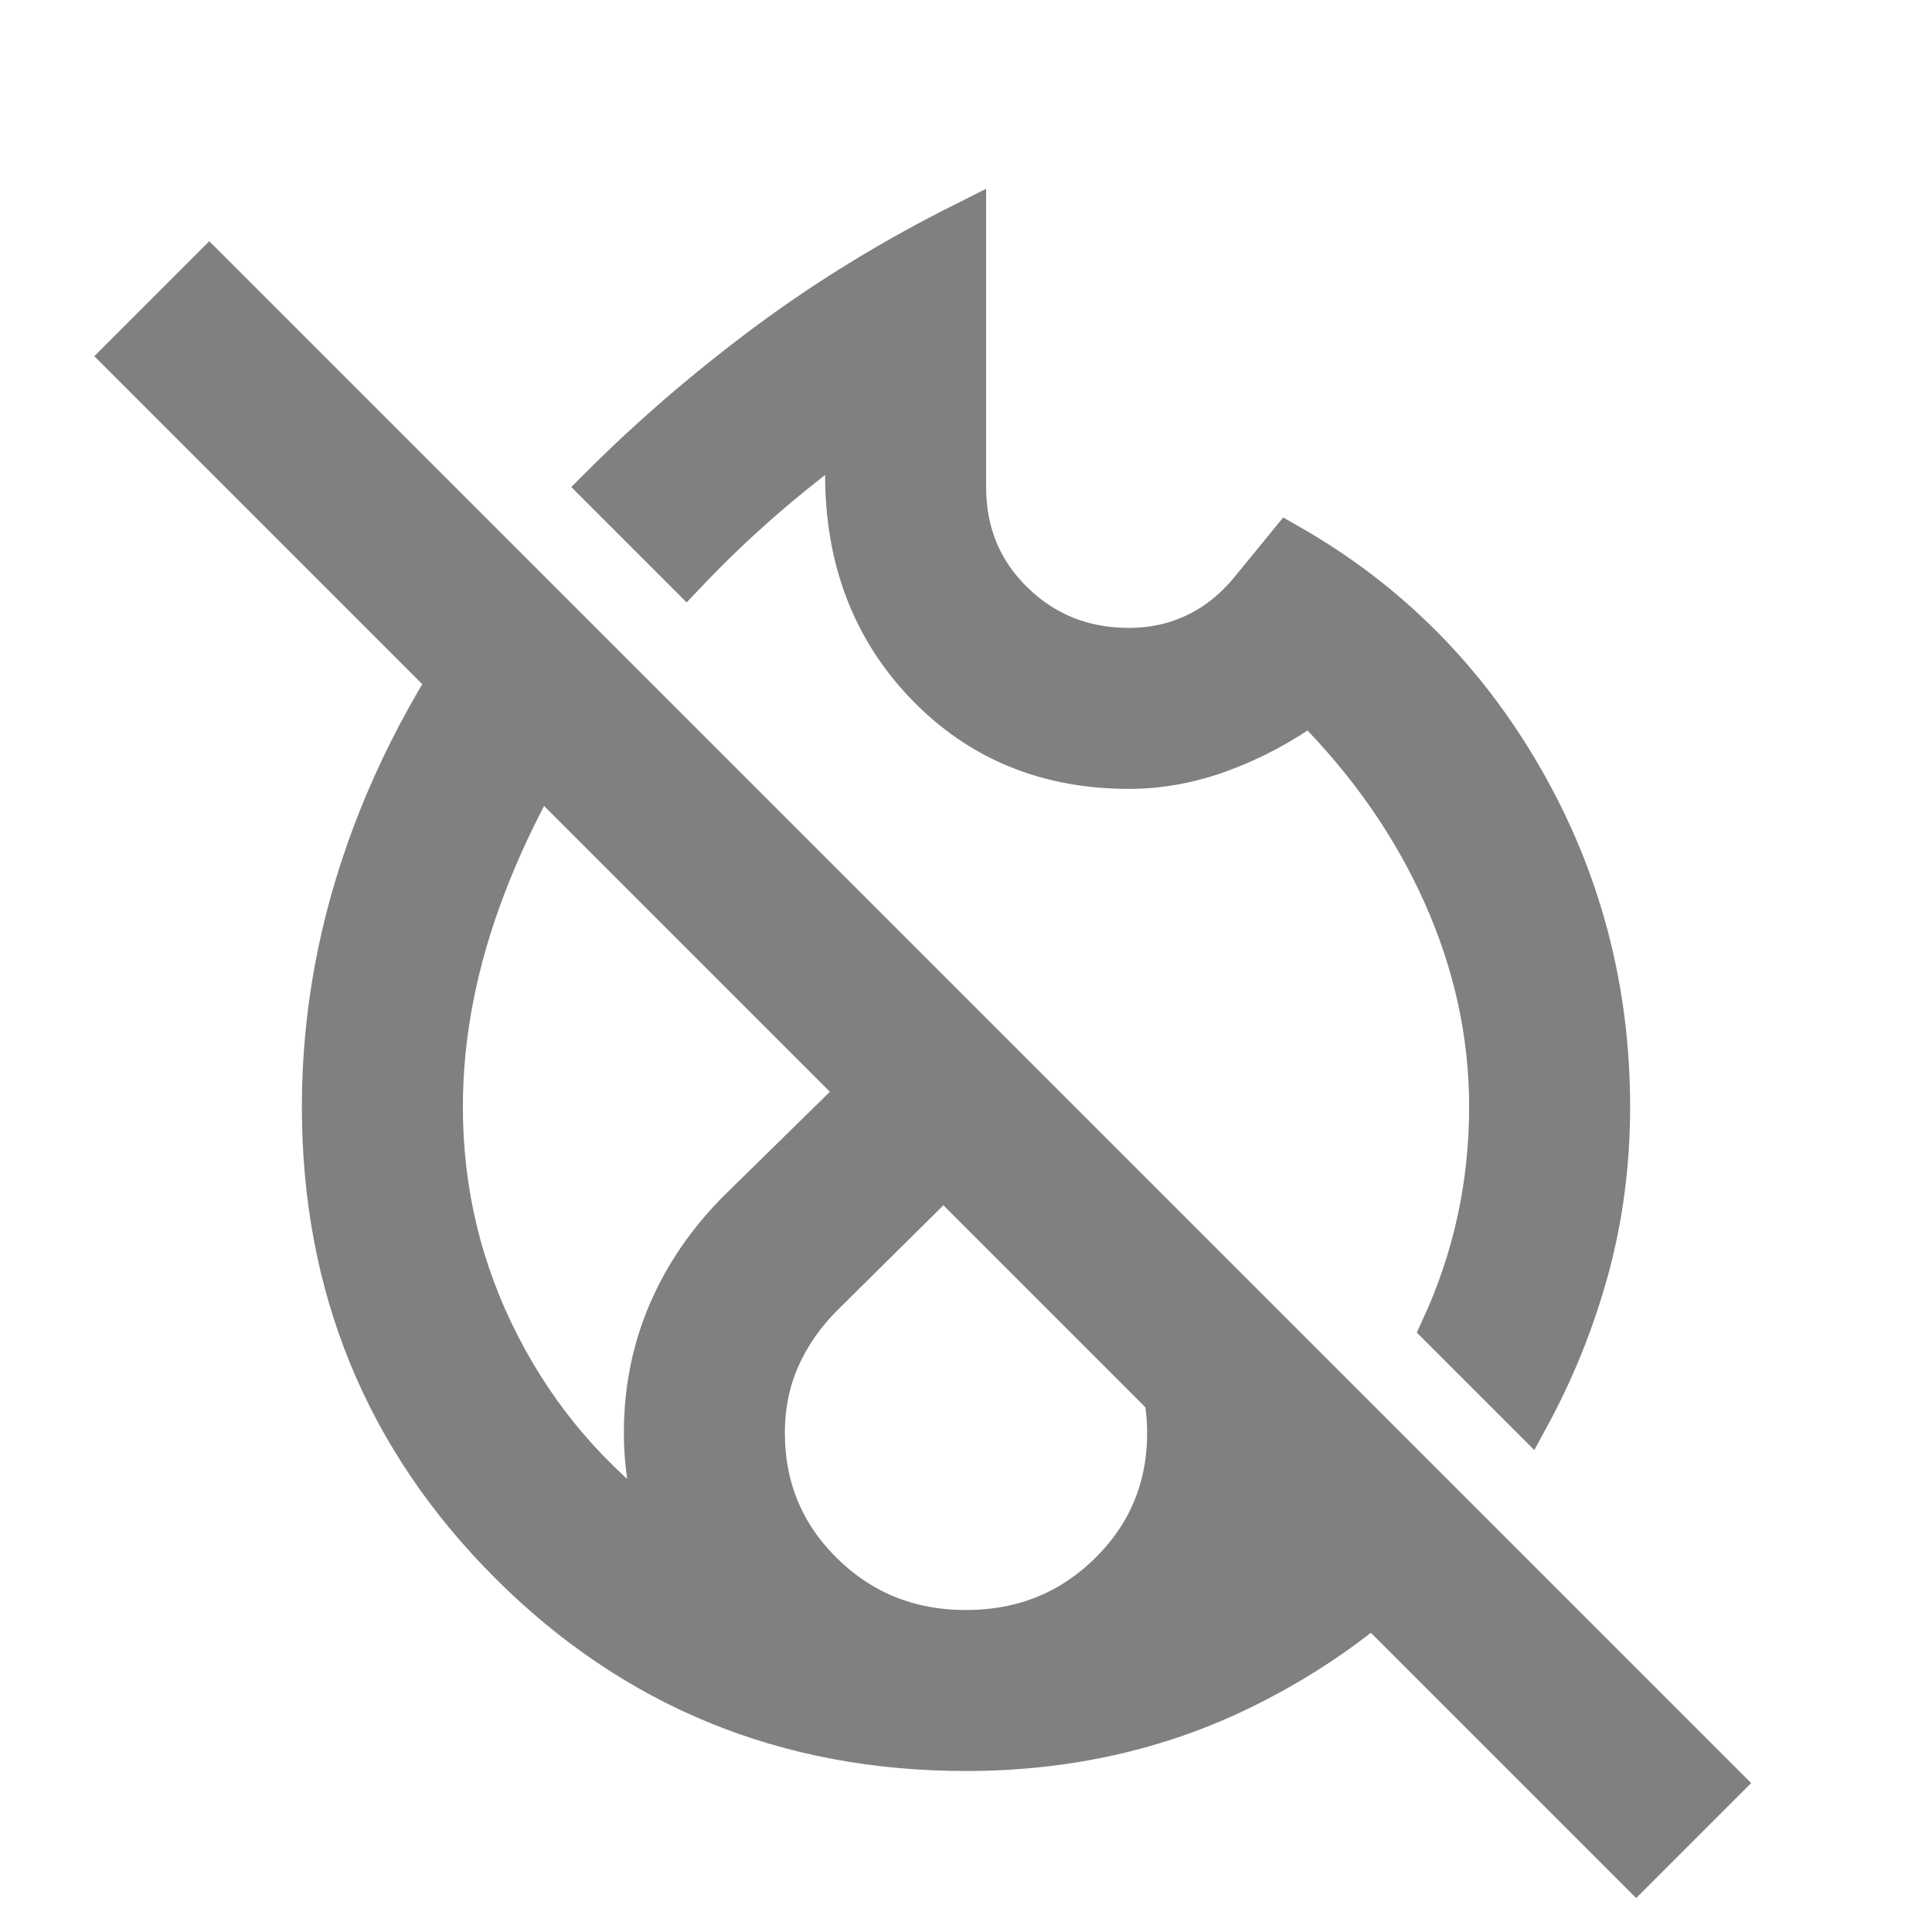 <svg xmlns="http://www.w3.org/2000/svg" height="50" width="50" viewBox="0 -1 48 47"><path stroke="grey" fill="grey" d="M24 24Zm0 0Zm0 0Zm0 0Zm16.65 20.95L3.05 7.35 5.2 5.2 24 24l18.8 18.8ZM38 33.7l-2.2-2.2q.6-1.3.9-2.675Q37 27.45 37 26q0-2.7-1.15-5.275T32.55 16q-1.05.75-2.2 1.175-1.15.425-2.3.425-3.05 0-5.05-2.075T21 10.3v-1q-1.1.8-2.075 1.65-.975.85-1.875 1.8L14.9 10.6q1.9-1.9 4.15-3.575Q21.3 5.35 24 4v6.6q0 1.7 1.175 2.85 1.175 1.15 2.875 1.15.9 0 1.675-.375T31.1 13.1L32 12q3.7 2.1 5.85 5.85Q40 21.6 40 26q0 2.1-.525 4.025Q38.95 31.95 38 33.7ZM24 42q-6.7 0-11.35-4.65Q8 32.7 8 26q0-3.45 1.25-6.775T12.9 12.9l2.2 2.2q-1.95 2.6-3.025 5.4Q11 23.3 11 26q0 3.15 1.425 5.925T16.4 36.55q-.2-.6-.3-1.225Q16 34.7 16 34.1q0-1.6.6-3t1.75-2.55l5.15-5.05 2.1 2.1-5.15 5.1q-.7.7-1.075 1.55Q19 33.1 19 34.1q0 2.05 1.45 3.475Q21.9 39 24 39q2.1 0 3.55-1.425Q29 36.15 29 34.1q0-1-.375-1.85-.375-.85-1.075-1.55l1.55-1.6 7.15 7.15q-2.2 2.65-5.35 4.2Q27.75 42 24 42Z"/></svg>
